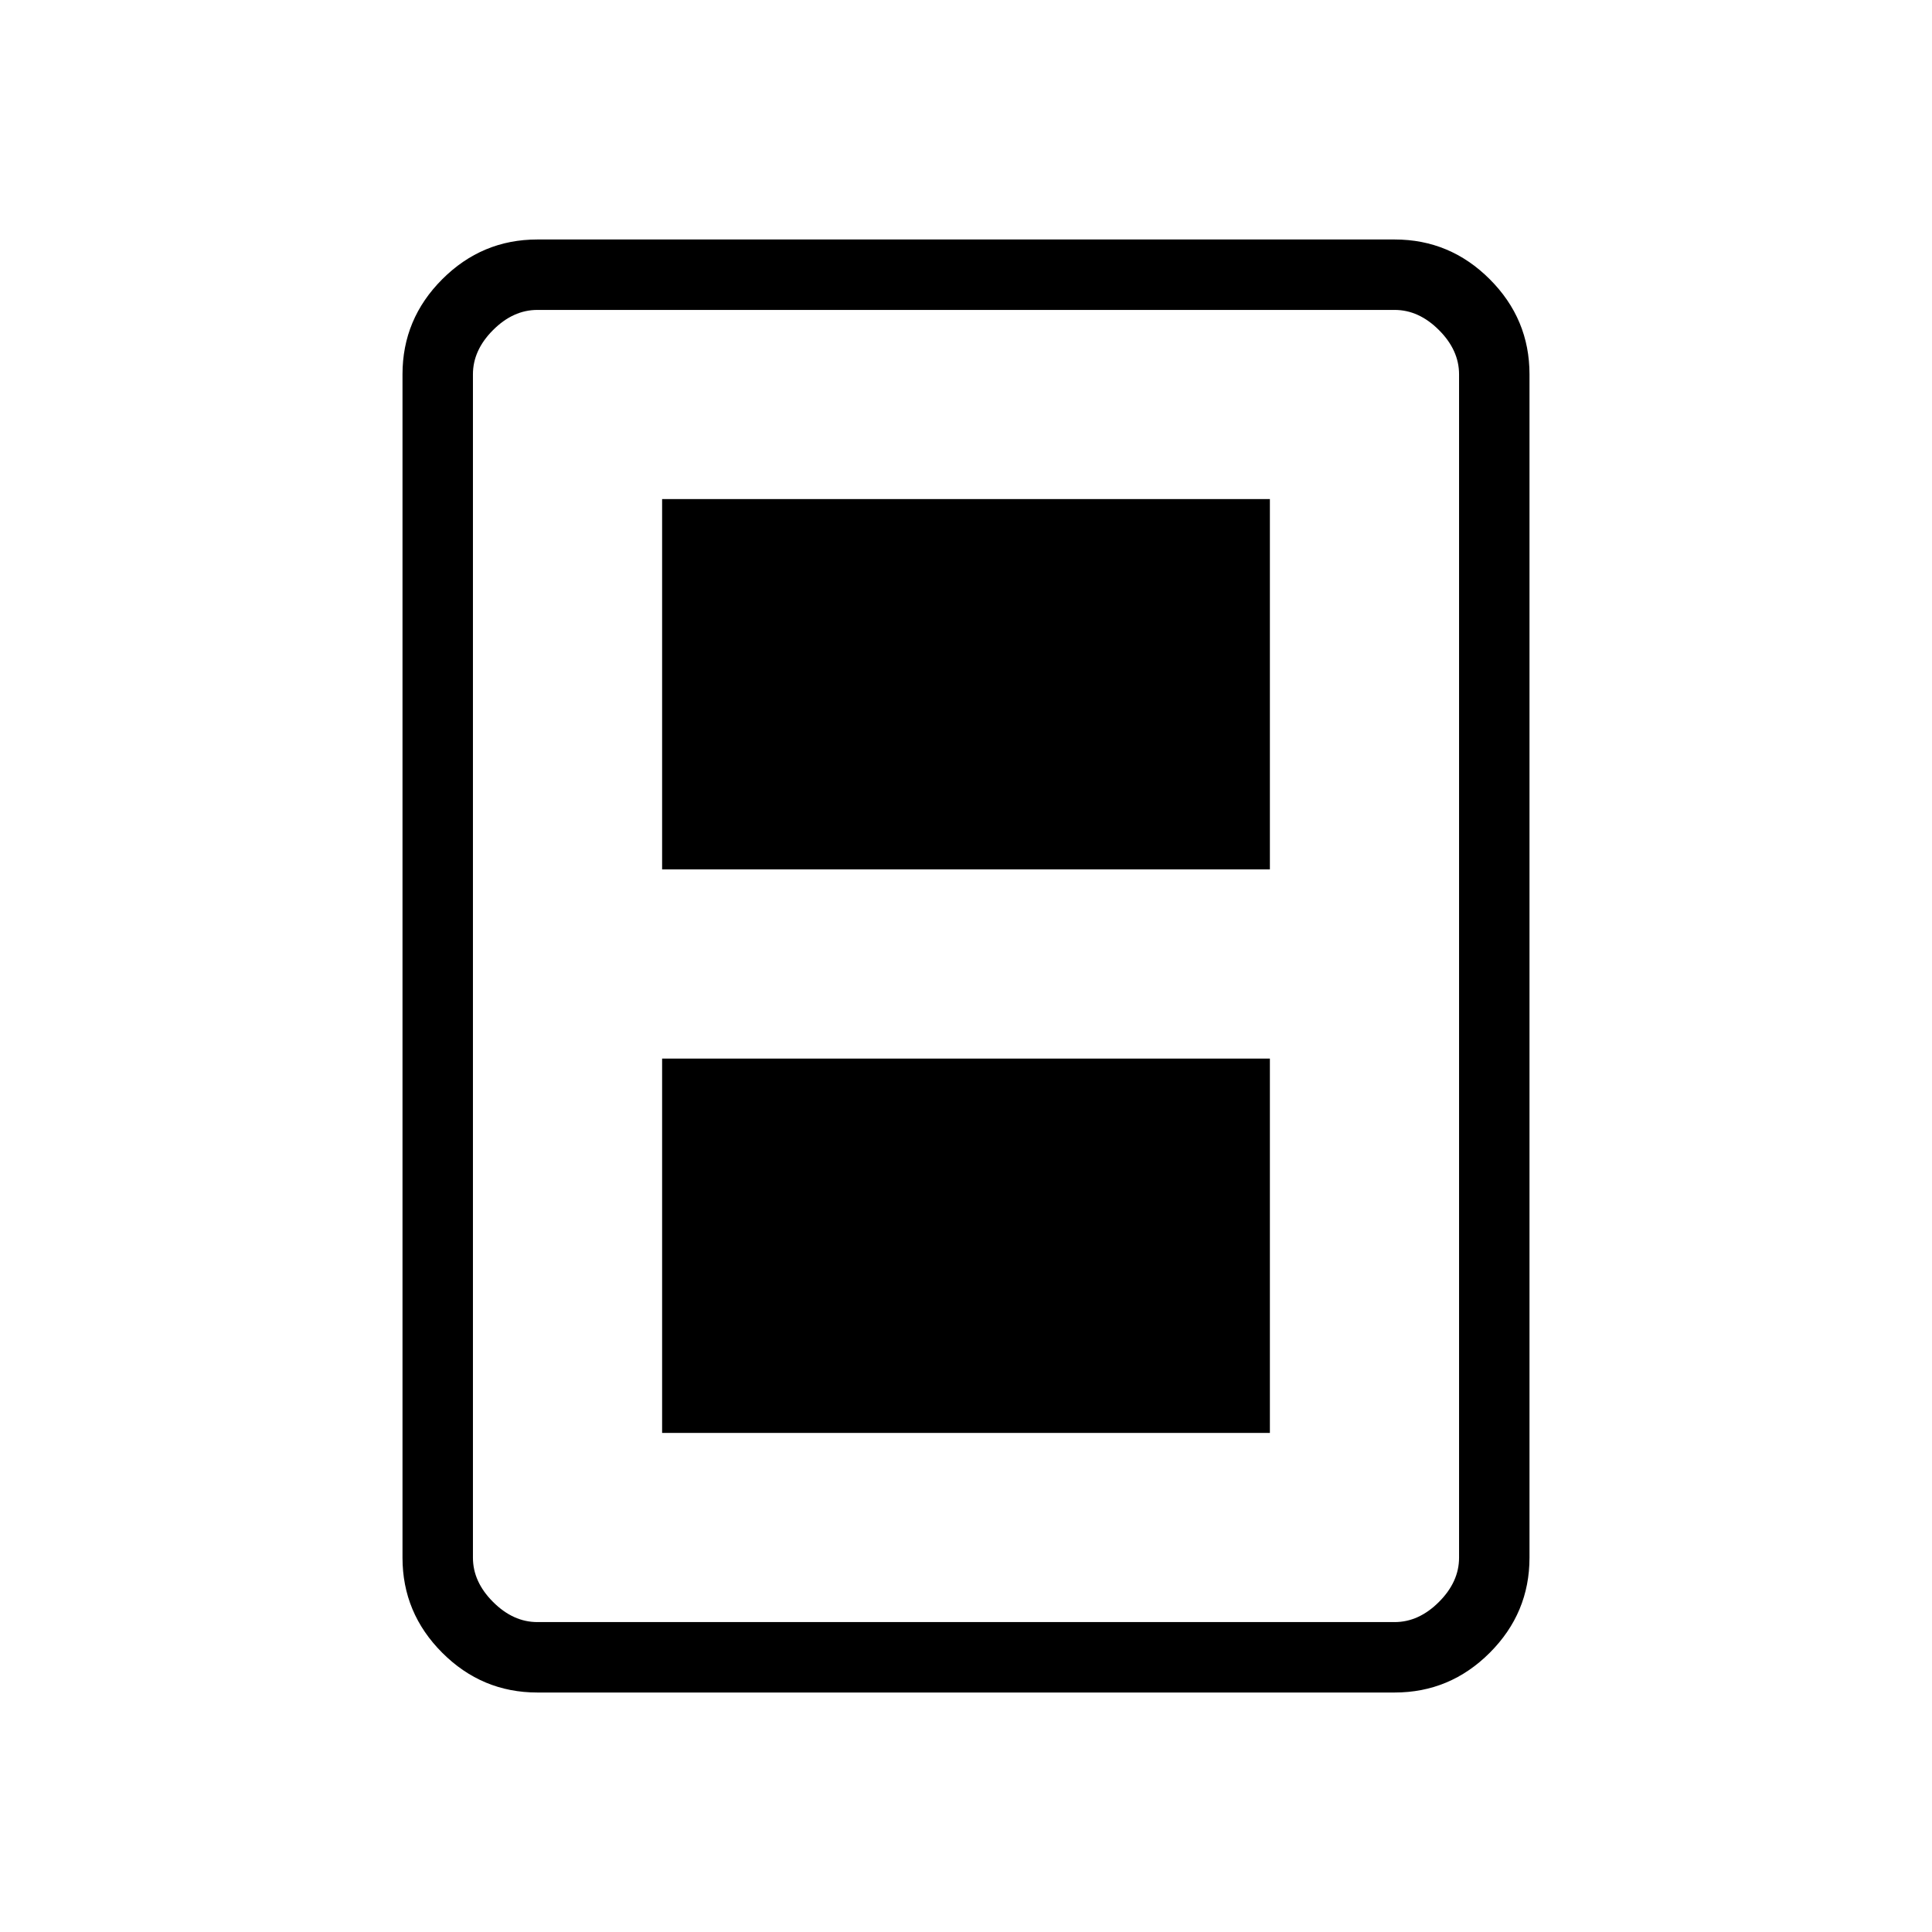 <svg xmlns="http://www.w3.org/2000/svg" height="48" viewBox="0 -960 960 960" width="48"><path d="M329-248h302v-186H329v186Zm0-280h302v-184H329v184Zm431 342q0 27.5-19.75 47.25T693-119H267q-27.5 0-47.25-19.75T200-186v-588q0-27.5 19.75-47.25T267-841h426q27.5 0 47.25 19.75T760-774v588Zm-35 0v-588q0-12-10-22t-22-10H267q-12 0-22 10t-10 22v588q0 12 10 22t22 10h426q12 0 22-10t10-22Zm0-620H235h490Z"/></svg>